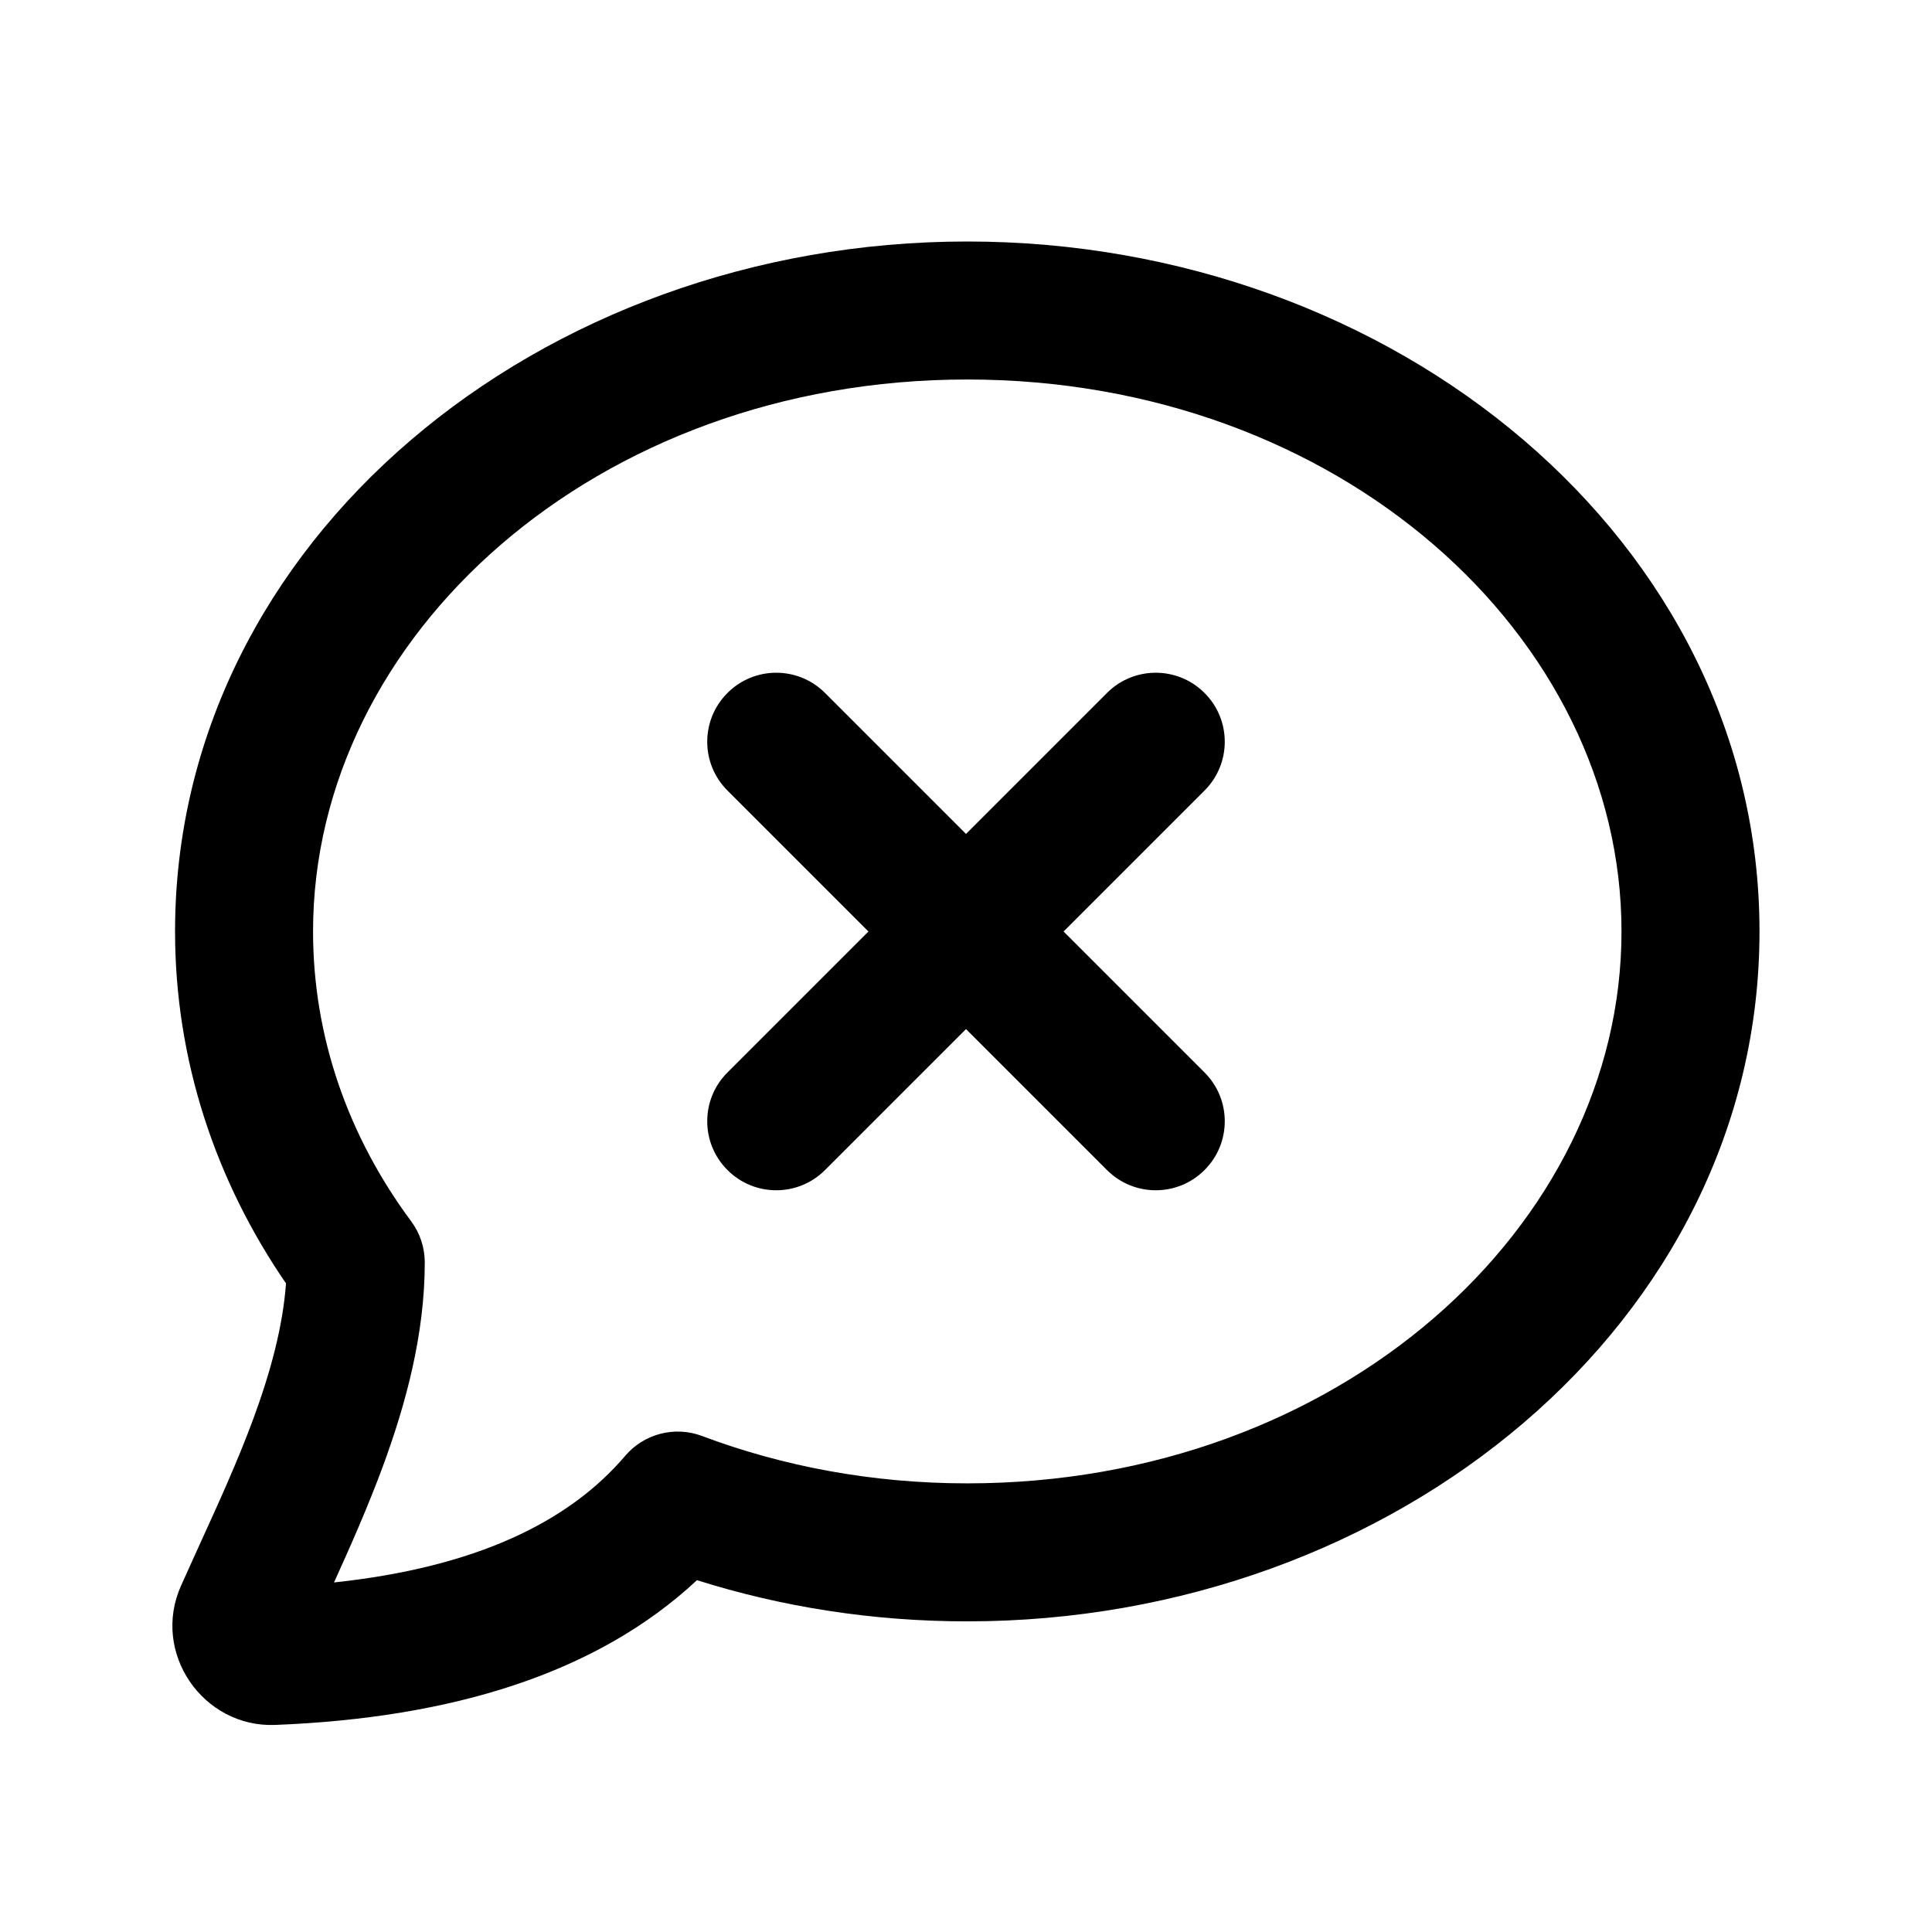 <?xml version="1.0" encoding="UTF-8"?><svg width="28" height="28" viewBox="0 0 28 28" fill="none" xmlns="http://www.w3.org/2000/svg">
<path d="M17.457 10.043C17.848 10.433 17.848 11.067 17.457 11.457L15.414 13.5L17.457 15.543C17.848 15.933 17.848 16.567 17.457 16.957C17.067 17.348 16.433 17.348 16.043 16.957L14 14.914L11.957 16.957C11.567 17.348 10.933 17.348 10.543 16.957C10.152 16.567 10.152 15.933 10.543 15.543L12.586 13.5L10.543 11.457C10.152 11.067 10.152 10.433 10.543 10.043C10.933 9.652 11.567 9.652 11.957 10.043L14 12.086L16.043 10.043C16.433 9.652 17.067 9.652 17.457 10.043Z" fill="currentColor"/>
<path fill-rule="evenodd" clip-rule="evenodd" d="M14.018 3.5C7.826 3.5 2.537 7.839 2.537 13.499C2.537 15.372 3.128 17.119 4.145 18.6C4.1 19.217 3.926 19.872 3.67 20.566C3.442 21.182 3.171 21.776 2.895 22.381C2.805 22.578 2.715 22.777 2.625 22.978C2.187 23.952 2.942 25.04 3.988 24.999C6.556 24.898 8.656 24.25 10.101 22.901C11.325 23.288 12.645 23.498 14.018 23.498C20.211 23.498 25.5 19.159 25.5 13.499C25.5 7.839 20.211 3.5 14.018 3.5ZM4.537 13.499C4.537 9.219 8.633 5.5 14.018 5.5C19.404 5.5 23.5 9.219 23.5 13.499C23.5 17.779 19.404 21.498 14.018 21.498C12.646 21.498 11.345 21.252 10.173 20.811C9.778 20.663 9.333 20.779 9.06 21.1C8.246 22.057 6.898 22.715 4.841 22.934C5.082 22.403 5.334 21.832 5.546 21.259C5.882 20.348 6.156 19.338 6.156 18.296C6.156 18.081 6.087 17.872 5.959 17.7C5.052 16.478 4.537 15.036 4.537 13.499Z" fill="currentColor"/>
</svg>
